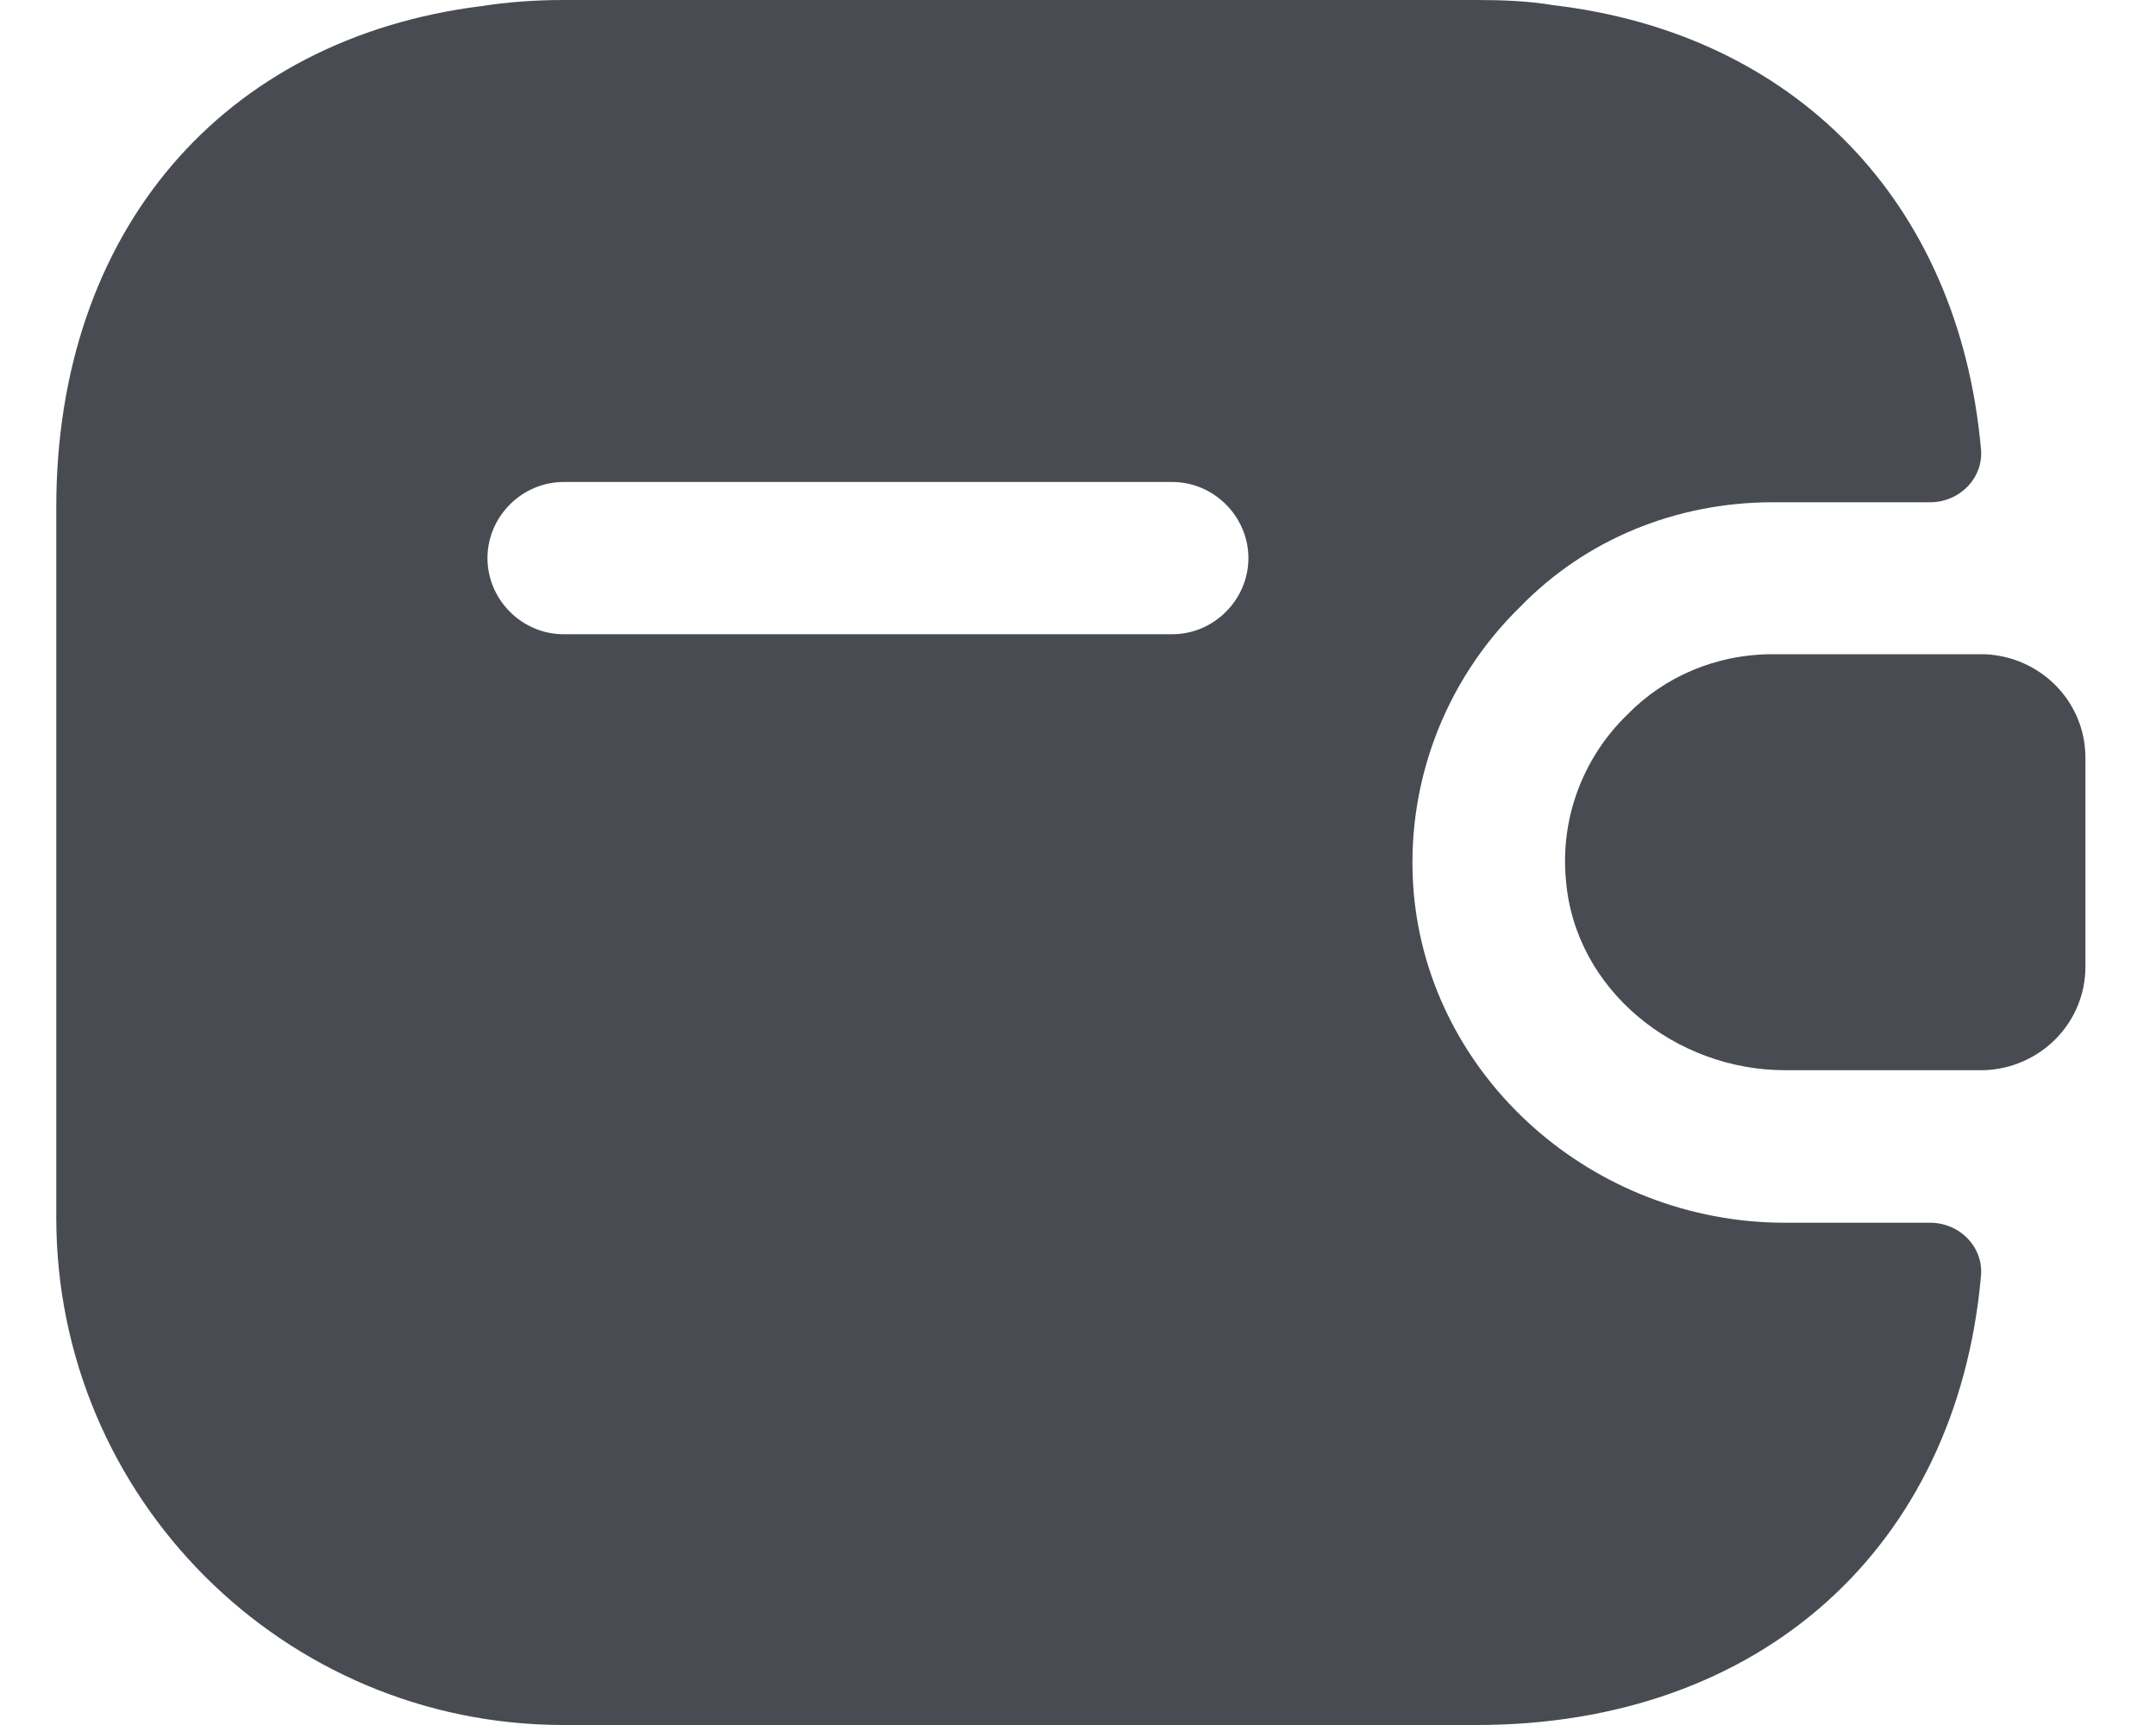 <svg width="30" height="24" viewBox="0 0 30 24" fill="none" xmlns="http://www.w3.org/2000/svg">
<path d="M29.018 10.542V13.45C29.018 14.226 28.397 14.862 27.606 14.89H24.839C23.314 14.89 21.917 13.775 21.79 12.25C21.705 11.361 22.044 10.527 22.637 9.949C23.159 9.412 23.879 9.102 24.67 9.102H27.606C28.397 9.13 29.018 9.765 29.018 10.542Z" fill="#484C52"/>
<path d="M26.858 17.012H24.839C22.157 17.012 19.898 14.993 19.672 12.424C19.545 10.955 20.082 9.487 21.154 8.442C22.058 7.511 23.314 6.988 24.67 6.988H26.858C27.267 6.988 27.606 6.649 27.564 6.24C27.253 2.809 24.98 0.466 21.606 0.071C21.267 0.014 20.915 0 20.547 0H7.842C7.446 0 7.065 0.028 6.698 0.085C3.098 0.536 0.783 3.219 0.783 7.059V16.941C0.783 20.838 3.945 24 7.842 24H20.547C24.5 24 27.225 21.529 27.564 17.76C27.606 17.351 27.267 17.012 26.858 17.012ZM16.312 8.824H7.842C7.263 8.824 6.783 8.344 6.783 7.765C6.783 7.186 7.263 6.706 7.842 6.706H16.312C16.891 6.706 17.371 7.186 17.371 7.765C17.371 8.344 16.891 8.824 16.312 8.824Z" fill="#484C52"/>
</svg>
